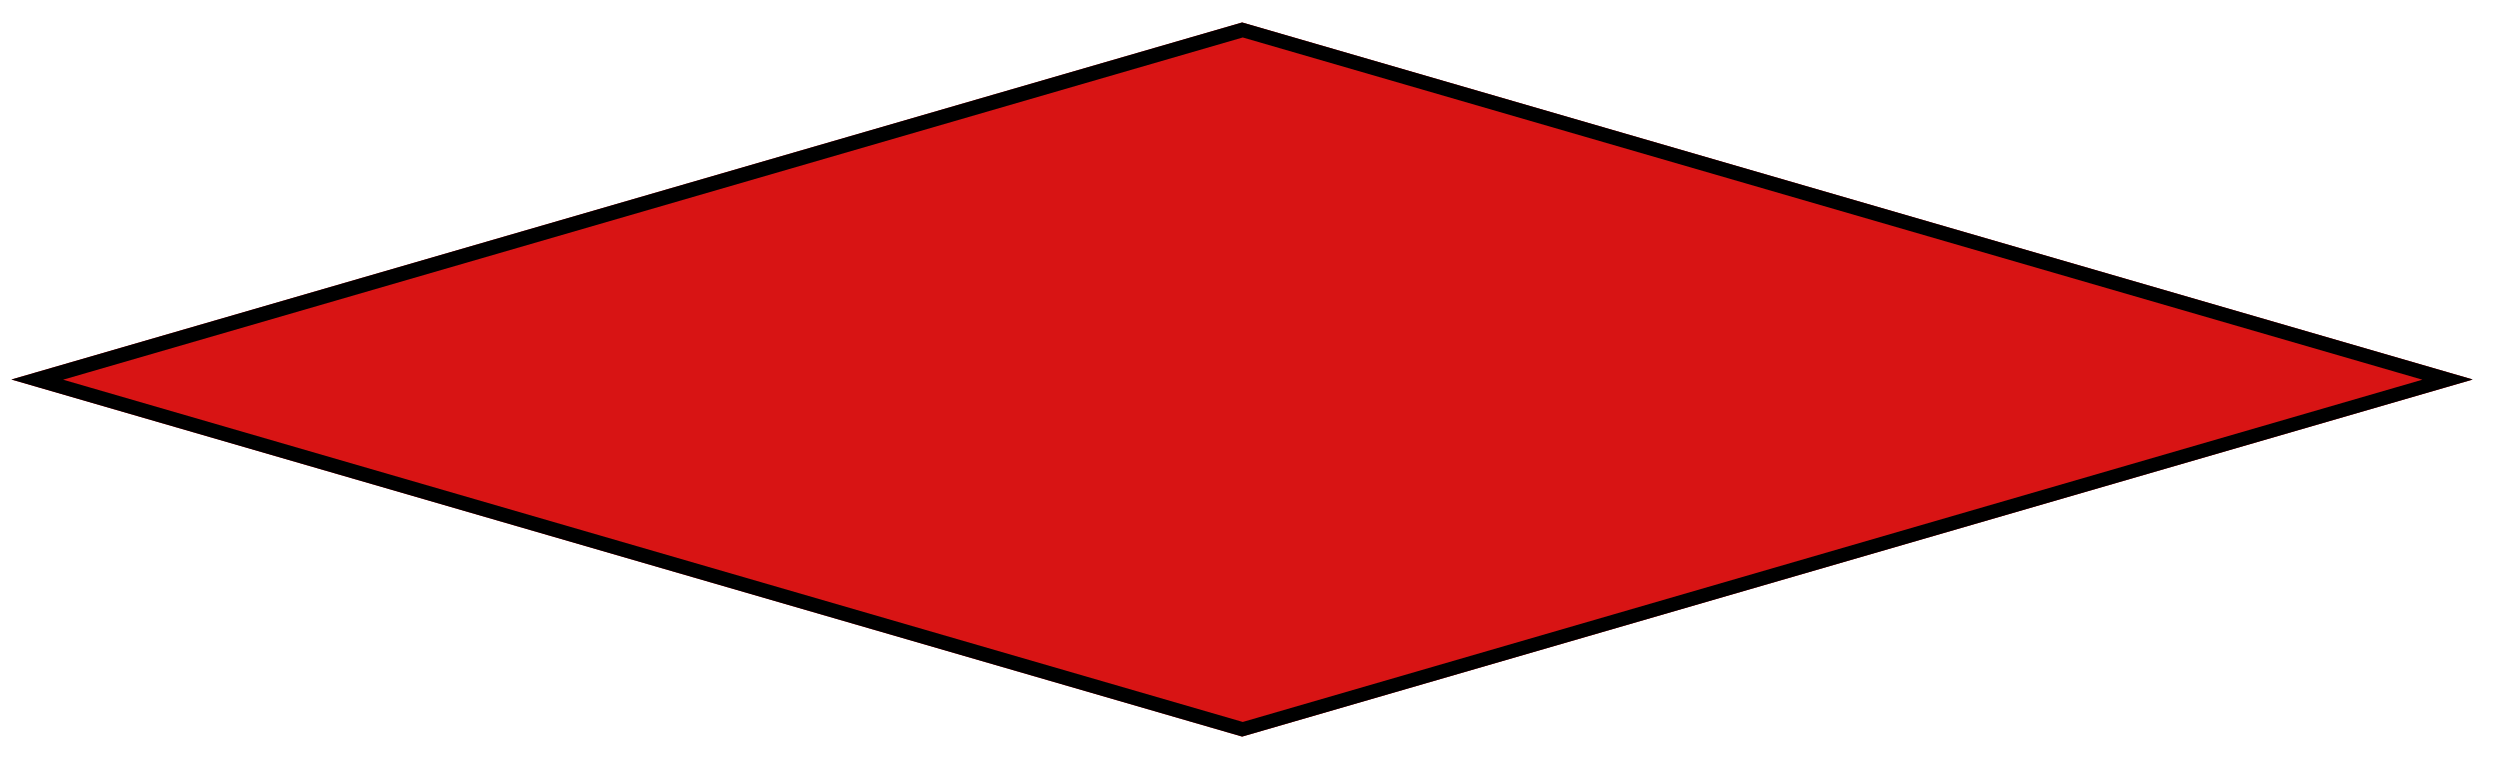<svg version="1.0" preserveAspectRatio="xMidYMid meet" viewBox="286.313 302.279 389.831 118.8" zoomAndPan="magnify" xmlns:xlink="http://www.w3.org/1999/xlink" xmlns="http://www.w3.org/2000/svg" style="max-height: 500px" width="389.831" height="118.8"><defs><g/><clipPath id="74aaf30665"><path clip-rule="nonzero" d="M 0.887 0 L 959.113 0 L 959.113 539 L 0.887 539 Z M 0.887 0"/></clipPath><clipPath id="cdddf4acea"><path clip-rule="nonzero" d="M 288.09 305.781 L 672 305.781 L 672 417.137 L 288.09 417.137 Z M 288.09 305.781"/></clipPath><clipPath id="3c6810be88"><path clip-rule="nonzero" d="M 480 305.781 L 671.91 361.457 L 480 417.137 L 288.09 361.457 Z M 480 305.781"/></clipPath><clipPath id="4eb5c75581"><path clip-rule="nonzero" d="M 288.09 305.781 L 672 305.781 L 672 417.324 L 288.09 417.324 Z M 288.09 305.781"/></clipPath><clipPath id="8dd06d18fd"><path clip-rule="nonzero" d="M 480 305.781 L 671.906 361.457 L 480 417.137 L 288.09 361.457 Z M 480 305.781"/></clipPath></defs><g clip-path="url(#74aaf30665)"><path fill-rule="nonzero" fill-opacity="1" d="M 0.887 0 L 959.113 0 L 959.113 539 L 0.887 539 Z M 0.887 0" fill="transparent"/><path fill-rule="nonzero" fill-opacity="1" d="M 0.887 0 L 959.113 0 L 959.113 539 L 0.887 539 Z M 0.887 0" fill="transparent"/></g><g clip-path="url(#cdddf4acea)"><g clip-path="url(#3c6810be88)"><path fill-rule="nonzero" fill-opacity="1" d="M 288.09 305.781 L 671.75 305.781 L 671.75 417.137 L 288.09 417.137 Z M 288.09 305.781" fill="#d81414"/></g></g><g clip-path="url(#4eb5c75581)"><g clip-path="url(#8dd06d18fd)"><path stroke-miterlimit="4" stroke-opacity="1" stroke-width="6" stroke="#000000" d="M 256.352 0.002 L 512.7 74.374 L 256.352 148.751 L -0.003 74.374 Z M 256.352 0.002" stroke-linejoin="miter" fill="none" transform="matrix(0.749, 0, 0, 0.749, 288.092, 305.78)" stroke-linecap="butt"/></g></g><g fill-opacity="1" fill="#000000"><g transform="translate(316.261, 230.034)"><g><path d="M 4.609 -6.031 L 4.609 -5.031 L 1.984 -5.031 L 1.984 -3.438 L 4.359 -3.438 L 4.359 -2.453 L 1.984 -2.453 L 1.984 0 L 0.781 0 L 0.781 -6.031 Z M 4.609 -6.031"/></g></g></g><g fill-opacity="1" fill="#000000"><g transform="translate(321.137, 230.034)"><g><path d="M 3.297 0.094 C 2.734 0.094 2.238 -0.02 1.812 -0.25 C 1.395 -0.477 1.066 -0.82 0.828 -1.281 C 0.586 -1.75 0.469 -2.328 0.469 -3.016 C 0.469 -3.703 0.586 -4.273 0.828 -4.734 C 1.066 -5.203 1.395 -5.551 1.812 -5.781 C 2.238 -6.008 2.734 -6.125 3.297 -6.125 C 3.848 -6.125 4.332 -6.008 4.75 -5.781 C 5.164 -5.562 5.492 -5.219 5.734 -4.75 C 5.973 -4.281 6.094 -3.703 6.094 -3.016 C 6.094 -2.328 5.973 -1.75 5.734 -1.281 C 5.492 -0.82 5.164 -0.477 4.75 -0.25 C 4.332 -0.02 3.848 0.094 3.297 0.094 Z M 3.297 -0.953 C 3.805 -0.953 4.191 -1.113 4.453 -1.438 C 4.723 -1.77 4.859 -2.297 4.859 -3.016 C 4.859 -3.734 4.723 -4.258 4.453 -4.594 C 4.191 -4.926 3.805 -5.094 3.297 -5.094 C 2.773 -5.094 2.379 -4.926 2.109 -4.594 C 1.836 -4.258 1.703 -3.734 1.703 -3.016 C 1.703 -2.297 1.836 -1.77 2.109 -1.438 C 2.379 -1.113 2.773 -0.953 3.297 -0.953 Z M 3.297 -0.953"/></g></g></g><g fill-opacity="1" fill="#000000"><g transform="translate(327.707, 230.034)"><g><path d="M 0.781 0 L 0.781 -6.031 L 3.203 -6.031 C 3.828 -6.031 4.297 -5.883 4.609 -5.594 C 4.93 -5.312 5.094 -4.914 5.094 -4.406 C 5.094 -4.039 5 -3.738 4.812 -3.5 C 4.633 -3.27 4.359 -3.094 3.984 -2.969 L 3.984 -2.891 C 4.172 -2.805 4.32 -2.68 4.438 -2.516 C 4.562 -2.359 4.676 -2.117 4.781 -1.797 L 5.375 0 L 4.156 0 L 3.562 -1.797 C 3.5 -1.984 3.43 -2.125 3.359 -2.219 C 3.285 -2.32 3.188 -2.395 3.062 -2.438 C 2.945 -2.488 2.797 -2.516 2.609 -2.516 L 1.984 -2.516 L 1.984 0 Z M 3.062 -3.453 C 3.633 -3.453 3.922 -3.723 3.922 -4.266 C 3.922 -4.816 3.633 -5.094 3.062 -5.094 L 1.984 -5.094 L 1.984 -3.453 Z M 3.062 -3.453"/></g></g></g><g fill-opacity="1" fill="#000000"><g transform="translate(333.346, 230.034)"><g/></g></g><g fill-opacity="1" fill="#000000"><g transform="translate(335.338, 230.034)"><g><path d="M 0.781 0 L 0.781 -6.031 L 3.203 -6.031 C 3.828 -6.031 4.297 -5.883 4.609 -5.594 C 4.93 -5.312 5.094 -4.914 5.094 -4.406 C 5.094 -4.039 5 -3.738 4.812 -3.5 C 4.633 -3.27 4.359 -3.094 3.984 -2.969 L 3.984 -2.891 C 4.172 -2.805 4.32 -2.68 4.438 -2.516 C 4.562 -2.359 4.676 -2.117 4.781 -1.797 L 5.375 0 L 4.156 0 L 3.562 -1.797 C 3.5 -1.984 3.43 -2.125 3.359 -2.219 C 3.285 -2.32 3.188 -2.395 3.062 -2.438 C 2.945 -2.488 2.797 -2.516 2.609 -2.516 L 1.984 -2.516 L 1.984 0 Z M 3.062 -3.453 C 3.633 -3.453 3.922 -3.723 3.922 -4.266 C 3.922 -4.816 3.633 -5.094 3.062 -5.094 L 1.984 -5.094 L 1.984 -3.453 Z M 3.062 -3.453"/></g></g></g><g fill-opacity="1" fill="#000000"><g transform="translate(340.977, 230.034)"><g><path d="M 1.984 -2.656 L 1.984 -1 L 4.859 -1 L 4.859 0 L 0.781 0 L 0.781 -6.031 L 4.797 -6.031 L 4.797 -5.031 L 1.984 -5.031 L 1.984 -3.625 L 4.438 -3.625 L 4.438 -2.656 Z M 1.984 -2.656"/></g></g></g><g fill-opacity="1" fill="#000000"><g transform="translate(346.162, 230.034)"><g><path d="M 2.938 0.094 C 2.426 0.094 1.988 -0.02 1.625 -0.25 C 1.258 -0.488 0.973 -0.836 0.766 -1.297 C 0.566 -1.766 0.469 -2.336 0.469 -3.016 C 0.469 -3.703 0.586 -4.273 0.828 -4.734 C 1.066 -5.203 1.398 -5.551 1.828 -5.781 C 2.254 -6.008 2.75 -6.125 3.312 -6.125 C 3.883 -6.125 4.375 -6.016 4.781 -5.797 C 5.195 -5.586 5.484 -5.27 5.641 -4.844 L 4.781 -4.312 L 4.672 -4.312 C 4.547 -4.582 4.367 -4.781 4.141 -4.906 C 3.922 -5.031 3.645 -5.094 3.312 -5.094 C 2.789 -5.094 2.391 -4.926 2.109 -4.594 C 1.836 -4.27 1.703 -3.742 1.703 -3.016 C 1.703 -2.285 1.828 -1.754 2.078 -1.422 C 2.336 -1.098 2.723 -0.938 3.234 -0.938 C 3.672 -0.938 3.988 -1.031 4.188 -1.219 C 4.395 -1.414 4.5 -1.707 4.5 -2.094 L 4.5 -2.359 L 3.078 -2.359 L 3.078 -3.328 L 5.688 -3.328 L 5.688 0 L 4.547 0 L 4.547 -0.812 L 4.469 -0.828 C 4.344 -0.535 4.148 -0.305 3.891 -0.141 C 3.641 0.016 3.32 0.094 2.938 0.094 Z M 2.938 0.094"/></g></g></g><g fill-opacity="1" fill="#000000"><g transform="translate(352.453, 230.034)"><g><path d="M 1.984 0 L 0.781 0 L 0.781 -6.031 L 1.984 -6.031 Z M 1.984 0"/></g></g></g><g fill-opacity="1" fill="#000000"><g transform="translate(355.216, 230.034)"><g><path d="M 2.672 0.094 C 2.254 0.094 1.879 0.039 1.547 -0.062 C 1.223 -0.164 0.953 -0.301 0.734 -0.469 C 0.523 -0.633 0.363 -0.82 0.25 -1.031 L 0.906 -1.828 L 1 -1.828 C 1.188 -1.555 1.414 -1.336 1.688 -1.172 C 1.969 -1.016 2.297 -0.938 2.672 -0.938 C 2.992 -0.938 3.234 -1.004 3.391 -1.141 C 3.555 -1.273 3.641 -1.461 3.641 -1.703 C 3.641 -1.848 3.613 -1.969 3.562 -2.062 C 3.508 -2.156 3.422 -2.238 3.297 -2.312 C 3.18 -2.383 3.02 -2.441 2.812 -2.484 L 2.031 -2.672 C 1.488 -2.797 1.082 -3 0.812 -3.281 C 0.551 -3.57 0.422 -3.945 0.422 -4.406 C 0.422 -4.75 0.504 -5.047 0.672 -5.297 C 0.848 -5.555 1.098 -5.758 1.422 -5.906 C 1.754 -6.051 2.145 -6.125 2.594 -6.125 C 3.062 -6.125 3.457 -6.062 3.781 -5.938 C 4.113 -5.812 4.395 -5.625 4.625 -5.375 L 4.047 -4.562 L 3.938 -4.562 C 3.77 -4.738 3.57 -4.875 3.344 -4.969 C 3.125 -5.062 2.875 -5.109 2.594 -5.109 C 2.27 -5.109 2.02 -5.047 1.844 -4.922 C 1.676 -4.805 1.594 -4.648 1.594 -4.453 C 1.594 -4.266 1.648 -4.113 1.766 -4 C 1.891 -3.883 2.098 -3.797 2.391 -3.734 L 3.188 -3.562 C 3.77 -3.438 4.191 -3.227 4.453 -2.938 C 4.723 -2.645 4.859 -2.258 4.859 -1.781 C 4.859 -1.406 4.773 -1.078 4.609 -0.797 C 4.453 -0.516 4.207 -0.297 3.875 -0.141 C 3.551 0.016 3.148 0.094 2.672 0.094 Z M 2.672 0.094"/></g></g></g><g fill-opacity="1" fill="#000000"><g transform="translate(360.397, 230.034)"><g><path d="M 4.844 -6.031 L 4.844 -5.031 L 3.094 -5.031 L 3.094 0 L 1.906 0 L 1.906 -5.031 L 0.172 -5.031 L 0.172 -6.031 Z M 4.844 -6.031"/></g></g></g><g fill-opacity="1" fill="#000000"><g transform="translate(365.396, 230.034)"><g><path d="M 0.781 0 L 0.781 -6.031 L 3.203 -6.031 C 3.828 -6.031 4.297 -5.883 4.609 -5.594 C 4.93 -5.312 5.094 -4.914 5.094 -4.406 C 5.094 -4.039 5 -3.738 4.812 -3.5 C 4.633 -3.27 4.359 -3.094 3.984 -2.969 L 3.984 -2.891 C 4.172 -2.805 4.32 -2.68 4.438 -2.516 C 4.562 -2.359 4.676 -2.117 4.781 -1.797 L 5.375 0 L 4.156 0 L 3.562 -1.797 C 3.5 -1.984 3.43 -2.125 3.359 -2.219 C 3.285 -2.32 3.188 -2.395 3.062 -2.438 C 2.945 -2.488 2.797 -2.516 2.609 -2.516 L 1.984 -2.516 L 1.984 0 Z M 3.062 -3.453 C 3.633 -3.453 3.922 -3.723 3.922 -4.266 C 3.922 -4.816 3.633 -5.094 3.062 -5.094 L 1.984 -5.094 L 1.984 -3.453 Z M 3.062 -3.453"/></g></g></g><g fill-opacity="1" fill="#000000"><g transform="translate(371.035, 230.034)"><g><path d="M 5.797 0 L 4.531 0 L 4.078 -1.391 L 1.766 -1.391 L 1.312 0 L 0.094 0 L 2.172 -6.031 L 3.703 -6.031 Z M 2.875 -4.781 L 2.094 -2.391 L 3.75 -2.391 L 2.969 -4.781 Z M 2.875 -4.781"/></g></g></g><g fill-opacity="1" fill="#000000"><g transform="translate(376.913, 230.034)"><g><path d="M 4.844 -6.031 L 4.844 -5.031 L 3.094 -5.031 L 3.094 0 L 1.906 0 L 1.906 -5.031 L 0.172 -5.031 L 0.172 -6.031 Z M 4.844 -6.031"/></g></g></g><g fill-opacity="1" fill="#000000"><g transform="translate(381.912, 230.034)"><g><path d="M 1.984 0 L 0.781 0 L 0.781 -6.031 L 1.984 -6.031 Z M 1.984 0"/></g></g></g><g fill-opacity="1" fill="#000000"><g transform="translate(384.676, 230.034)"><g><path d="M 3.297 0.094 C 2.734 0.094 2.238 -0.02 1.812 -0.25 C 1.395 -0.477 1.066 -0.82 0.828 -1.281 C 0.586 -1.75 0.469 -2.328 0.469 -3.016 C 0.469 -3.703 0.586 -4.273 0.828 -4.734 C 1.066 -5.203 1.395 -5.551 1.812 -5.781 C 2.238 -6.008 2.734 -6.125 3.297 -6.125 C 3.848 -6.125 4.332 -6.008 4.75 -5.781 C 5.164 -5.562 5.492 -5.219 5.734 -4.75 C 5.973 -4.281 6.094 -3.703 6.094 -3.016 C 6.094 -2.328 5.973 -1.75 5.734 -1.281 C 5.492 -0.82 5.164 -0.477 4.75 -0.25 C 4.332 -0.02 3.848 0.094 3.297 0.094 Z M 3.297 -0.953 C 3.805 -0.953 4.191 -1.113 4.453 -1.438 C 4.723 -1.77 4.859 -2.297 4.859 -3.016 C 4.859 -3.734 4.723 -4.258 4.453 -4.594 C 4.191 -4.926 3.805 -5.094 3.297 -5.094 C 2.773 -5.094 2.379 -4.926 2.109 -4.594 C 1.836 -4.258 1.703 -3.734 1.703 -3.016 C 1.703 -2.297 1.836 -1.77 2.109 -1.438 C 2.379 -1.113 2.773 -0.953 3.297 -0.953 Z M 3.297 -0.953"/></g></g></g><g fill-opacity="1" fill="#000000"><g transform="translate(391.247, 230.034)"><g><path d="M 1.938 0 L 0.781 0 L 0.781 -6.031 L 2.156 -6.031 L 4.578 -2.141 L 4.688 -2.156 L 4.688 -6.031 L 5.828 -6.031 L 5.828 0 L 4.609 0 L 2.047 -4.156 L 1.938 -4.141 Z M 1.938 0"/></g></g></g><g fill-opacity="1" fill="#000000"><g transform="translate(397.859, 230.034)"><g/></g></g><g fill-opacity="1" fill="#000000"><g transform="translate(399.851, 230.034)"><g><path d="M 0.781 0 L 0.781 -6.031 L 3.203 -6.031 C 3.828 -6.031 4.297 -5.883 4.609 -5.594 C 4.93 -5.312 5.094 -4.914 5.094 -4.406 C 5.094 -4.039 5 -3.738 4.812 -3.5 C 4.633 -3.27 4.359 -3.094 3.984 -2.969 L 3.984 -2.891 C 4.172 -2.805 4.32 -2.68 4.438 -2.516 C 4.562 -2.359 4.676 -2.117 4.781 -1.797 L 5.375 0 L 4.156 0 L 3.562 -1.797 C 3.5 -1.984 3.43 -2.125 3.359 -2.219 C 3.285 -2.32 3.188 -2.395 3.062 -2.438 C 2.945 -2.488 2.797 -2.516 2.609 -2.516 L 1.984 -2.516 L 1.984 0 Z M 3.062 -3.453 C 3.633 -3.453 3.922 -3.723 3.922 -4.266 C 3.922 -4.816 3.633 -5.094 3.062 -5.094 L 1.984 -5.094 L 1.984 -3.453 Z M 3.062 -3.453"/></g></g></g><g fill-opacity="1" fill="#000000"><g transform="translate(405.49, 230.034)"><g><path d="M 1.984 -2.656 L 1.984 -1 L 4.859 -1 L 4.859 0 L 0.781 0 L 0.781 -6.031 L 4.797 -6.031 L 4.797 -5.031 L 1.984 -5.031 L 1.984 -3.625 L 4.438 -3.625 L 4.438 -2.656 Z M 1.984 -2.656"/></g></g></g><g fill-opacity="1" fill="#000000"><g transform="translate(410.675, 230.034)"><g><path d="M 1.984 -6.031 L 1.984 -1 L 4.688 -1 L 4.688 0 L 0.781 0 L 0.781 -6.031 Z M 1.984 -6.031"/></g></g></g><g fill-opacity="1" fill="#000000"><g transform="translate(415.559, 230.034)"><g><path d="M 5.797 0 L 4.531 0 L 4.078 -1.391 L 1.766 -1.391 L 1.312 0 L 0.094 0 L 2.172 -6.031 L 3.703 -6.031 Z M 2.875 -4.781 L 2.094 -2.391 L 3.75 -2.391 L 2.969 -4.781 Z M 2.875 -4.781"/></g></g></g><g fill-opacity="1" fill="#000000"><g transform="translate(421.437, 230.034)"><g><path d="M 4.844 -6.031 L 4.844 -5.031 L 3.094 -5.031 L 3.094 0 L 1.906 0 L 1.906 -5.031 L 0.172 -5.031 L 0.172 -6.031 Z M 4.844 -6.031"/></g></g></g><g fill-opacity="1" fill="#000000"><g transform="translate(426.436, 230.034)"><g><path d="M 1.984 -2.656 L 1.984 -1 L 4.859 -1 L 4.859 0 L 0.781 0 L 0.781 -6.031 L 4.797 -6.031 L 4.797 -5.031 L 1.984 -5.031 L 1.984 -3.625 L 4.438 -3.625 L 4.438 -2.656 Z M 1.984 -2.656"/></g></g></g><g fill-opacity="1" fill="#000000"><g transform="translate(431.621, 230.034)"><g><path d="M 2.953 -6.031 C 3.93 -6.031 4.676 -5.773 5.188 -5.266 C 5.707 -4.766 5.969 -4.016 5.969 -3.016 C 5.969 -2.016 5.707 -1.258 5.188 -0.75 C 4.676 -0.25 3.93 0 2.953 0 L 0.781 0 L 0.781 -6.031 Z M 2.891 -1 C 3.504 -1 3.969 -1.156 4.281 -1.469 C 4.594 -1.789 4.75 -2.305 4.75 -3.016 C 4.75 -3.723 4.594 -4.234 4.281 -4.547 C 3.969 -4.867 3.504 -5.031 2.891 -5.031 L 1.984 -5.031 L 1.984 -1 Z M 2.891 -1"/></g></g></g><g fill-opacity="1" fill="#000000"><g transform="translate(438.068, 230.034)"><g/></g></g><g fill-opacity="1" fill="#000000"><g transform="translate(440.06, 230.034)"><g><path d="M 4.797 1.5 C 4.266 1.5 3.82 1.367 3.469 1.109 C 3.125 0.859 2.891 0.504 2.766 0.047 C 2.305 -0.016 1.906 -0.164 1.562 -0.406 C 1.219 -0.656 0.945 -1 0.75 -1.438 C 0.562 -1.875 0.469 -2.398 0.469 -3.016 C 0.469 -3.703 0.586 -4.273 0.828 -4.734 C 1.066 -5.203 1.395 -5.551 1.812 -5.781 C 2.238 -6.008 2.734 -6.125 3.297 -6.125 C 3.848 -6.125 4.332 -6.008 4.75 -5.781 C 5.164 -5.562 5.492 -5.219 5.734 -4.75 C 5.973 -4.281 6.094 -3.703 6.094 -3.016 C 6.094 -2.109 5.898 -1.414 5.516 -0.938 C 5.129 -0.457 4.586 -0.156 3.891 -0.031 L 3.875 0.047 C 3.957 0.191 4.082 0.301 4.25 0.375 C 4.414 0.457 4.613 0.5 4.844 0.5 C 5.02 0.5 5.18 0.473 5.328 0.422 L 5.422 0.453 L 5.578 1.375 C 5.492 1.406 5.375 1.43 5.219 1.453 C 5.07 1.484 4.93 1.5 4.797 1.5 Z M 3.297 -0.953 C 3.805 -0.953 4.191 -1.113 4.453 -1.438 C 4.723 -1.77 4.859 -2.297 4.859 -3.016 C 4.859 -3.734 4.723 -4.258 4.453 -4.594 C 4.191 -4.926 3.805 -5.094 3.297 -5.094 C 2.773 -5.094 2.379 -4.926 2.109 -4.594 C 1.836 -4.258 1.703 -3.734 1.703 -3.016 C 1.703 -2.297 1.836 -1.77 2.109 -1.438 C 2.379 -1.113 2.773 -0.953 3.297 -0.953 Z M 3.297 -0.953"/></g></g></g><g fill-opacity="1" fill="#000000"><g transform="translate(446.631, 230.034)"><g><path d="M 3.203 0.094 C 2.367 0.094 1.75 -0.102 1.344 -0.5 C 0.945 -0.895 0.75 -1.484 0.75 -2.266 L 0.75 -6.031 L 1.922 -6.031 L 1.922 -2.266 C 1.922 -1.828 2.023 -1.5 2.234 -1.281 C 2.441 -1.062 2.766 -0.953 3.203 -0.953 C 4.055 -0.953 4.484 -1.391 4.484 -2.266 L 4.484 -6.031 L 5.656 -6.031 L 5.656 -2.266 C 5.656 -1.484 5.453 -0.895 5.047 -0.5 C 4.648 -0.102 4.035 0.094 3.203 0.094 Z M 3.203 0.094"/></g></g></g><g fill-opacity="1" fill="#000000"><g transform="translate(453.025, 230.034)"><g><path d="M 1.984 -2.656 L 1.984 -1 L 4.859 -1 L 4.859 0 L 0.781 0 L 0.781 -6.031 L 4.797 -6.031 L 4.797 -5.031 L 1.984 -5.031 L 1.984 -3.625 L 4.438 -3.625 L 4.438 -2.656 Z M 1.984 -2.656"/></g></g></g><g fill-opacity="1" fill="#000000"><g transform="translate(458.21, 230.034)"><g><path d="M 0.781 0 L 0.781 -6.031 L 3.203 -6.031 C 3.828 -6.031 4.297 -5.883 4.609 -5.594 C 4.93 -5.312 5.094 -4.914 5.094 -4.406 C 5.094 -4.039 5 -3.738 4.812 -3.5 C 4.633 -3.27 4.359 -3.094 3.984 -2.969 L 3.984 -2.891 C 4.172 -2.805 4.32 -2.68 4.438 -2.516 C 4.562 -2.359 4.676 -2.117 4.781 -1.797 L 5.375 0 L 4.156 0 L 3.562 -1.797 C 3.5 -1.984 3.43 -2.125 3.359 -2.219 C 3.285 -2.32 3.188 -2.395 3.062 -2.438 C 2.945 -2.488 2.797 -2.516 2.609 -2.516 L 1.984 -2.516 L 1.984 0 Z M 3.062 -3.453 C 3.633 -3.453 3.922 -3.723 3.922 -4.266 C 3.922 -4.816 3.633 -5.094 3.062 -5.094 L 1.984 -5.094 L 1.984 -3.453 Z M 3.062 -3.453"/></g></g></g><g fill-opacity="1" fill="#000000"><g transform="translate(463.849, 230.034)"><g><path d="M 3.312 0 L 2.109 0 L 2.109 -2.375 L 0.031 -6.031 L 1.312 -6.031 L 2.688 -3.656 L 2.797 -3.656 L 4.141 -6.031 L 5.391 -6.031 L 3.312 -2.375 Z M 3.312 0"/></g></g></g><g fill-opacity="1" fill="#000000"><g transform="translate(469.264, 230.034)"><g/></g></g><g fill-opacity="1" fill="#000000"><g transform="translate(471.257, 230.034)"><g><path d="M 3.297 0.094 C 2.742 0.094 2.254 -0.02 1.828 -0.25 C 1.398 -0.488 1.066 -0.836 0.828 -1.297 C 0.586 -1.766 0.469 -2.336 0.469 -3.016 C 0.469 -3.691 0.586 -4.258 0.828 -4.719 C 1.066 -5.188 1.398 -5.535 1.828 -5.766 C 2.254 -6.004 2.742 -6.125 3.297 -6.125 C 3.879 -6.125 4.375 -6.008 4.781 -5.781 C 5.188 -5.551 5.473 -5.207 5.641 -4.75 L 4.781 -4.203 L 4.672 -4.219 C 4.547 -4.531 4.367 -4.754 4.141 -4.891 C 3.922 -5.023 3.641 -5.094 3.297 -5.094 C 2.797 -5.094 2.406 -4.926 2.125 -4.594 C 1.844 -4.258 1.703 -3.734 1.703 -3.016 C 1.703 -2.297 1.844 -1.77 2.125 -1.438 C 2.406 -1.102 2.797 -0.938 3.297 -0.938 C 4.078 -0.938 4.555 -1.32 4.734 -2.094 L 4.844 -2.094 L 5.719 -1.625 C 5.551 -1.051 5.27 -0.617 4.875 -0.328 C 4.477 -0.047 3.953 0.094 3.297 0.094 Z M 3.297 0.094"/></g></g></g><g fill-opacity="1" fill="#000000"><g transform="translate(477.172, 230.034)"><g><path d="M 3.297 0.094 C 2.734 0.094 2.238 -0.02 1.812 -0.25 C 1.395 -0.477 1.066 -0.82 0.828 -1.281 C 0.586 -1.75 0.469 -2.328 0.469 -3.016 C 0.469 -3.703 0.586 -4.273 0.828 -4.734 C 1.066 -5.203 1.395 -5.551 1.812 -5.781 C 2.238 -6.008 2.734 -6.125 3.297 -6.125 C 3.848 -6.125 4.332 -6.008 4.75 -5.781 C 5.164 -5.562 5.492 -5.219 5.734 -4.75 C 5.973 -4.281 6.094 -3.703 6.094 -3.016 C 6.094 -2.328 5.973 -1.75 5.734 -1.281 C 5.492 -0.82 5.164 -0.477 4.75 -0.25 C 4.332 -0.02 3.848 0.094 3.297 0.094 Z M 3.297 -0.953 C 3.805 -0.953 4.191 -1.113 4.453 -1.438 C 4.723 -1.77 4.859 -2.297 4.859 -3.016 C 4.859 -3.734 4.723 -4.258 4.453 -4.594 C 4.191 -4.926 3.805 -5.094 3.297 -5.094 C 2.773 -5.094 2.379 -4.926 2.109 -4.594 C 1.836 -4.258 1.703 -3.734 1.703 -3.016 C 1.703 -2.297 1.836 -1.77 2.109 -1.438 C 2.379 -1.113 2.773 -0.953 3.297 -0.953 Z M 3.297 -0.953"/></g></g></g><g fill-opacity="1" fill="#000000"><g transform="translate(483.743, 230.034)"><g><path d="M 1.938 0 L 0.781 0 L 0.781 -6.031 L 2.156 -6.031 L 4.578 -2.141 L 4.688 -2.156 L 4.688 -6.031 L 5.828 -6.031 L 5.828 0 L 4.609 0 L 2.047 -4.156 L 1.938 -4.141 Z M 1.938 0"/></g></g></g><g fill-opacity="1" fill="#000000"><g transform="translate(490.355, 230.034)"><g><path d="M 4.844 -6.031 L 4.844 -5.031 L 3.094 -5.031 L 3.094 0 L 1.906 0 L 1.906 -5.031 L 0.172 -5.031 L 0.172 -6.031 Z M 4.844 -6.031"/></g></g></g><g fill-opacity="1" fill="#000000"><g transform="translate(495.354, 230.034)"><g><path d="M 5.797 0 L 4.531 0 L 4.078 -1.391 L 1.766 -1.391 L 1.312 0 L 0.094 0 L 2.172 -6.031 L 3.703 -6.031 Z M 2.875 -4.781 L 2.094 -2.391 L 3.75 -2.391 L 2.969 -4.781 Z M 2.875 -4.781"/></g></g></g><g fill-opacity="1" fill="#000000"><g transform="translate(501.232, 230.034)"><g><path d="M 3.297 0.094 C 2.742 0.094 2.254 -0.02 1.828 -0.25 C 1.398 -0.488 1.066 -0.836 0.828 -1.297 C 0.586 -1.766 0.469 -2.336 0.469 -3.016 C 0.469 -3.691 0.586 -4.258 0.828 -4.719 C 1.066 -5.188 1.398 -5.535 1.828 -5.766 C 2.254 -6.004 2.742 -6.125 3.297 -6.125 C 3.879 -6.125 4.375 -6.008 4.781 -5.781 C 5.188 -5.551 5.473 -5.207 5.641 -4.75 L 4.781 -4.203 L 4.672 -4.219 C 4.547 -4.531 4.367 -4.754 4.141 -4.891 C 3.922 -5.023 3.641 -5.094 3.297 -5.094 C 2.797 -5.094 2.406 -4.926 2.125 -4.594 C 1.844 -4.258 1.703 -3.734 1.703 -3.016 C 1.703 -2.297 1.844 -1.77 2.125 -1.438 C 2.406 -1.102 2.797 -0.938 3.297 -0.938 C 4.078 -0.938 4.555 -1.32 4.734 -2.094 L 4.844 -2.094 L 5.719 -1.625 C 5.551 -1.051 5.27 -0.617 4.875 -0.328 C 4.477 -0.047 3.953 0.094 3.297 0.094 Z M 3.297 0.094"/></g></g></g><g fill-opacity="1" fill="#000000"><g transform="translate(507.147, 230.034)"><g><path d="M 4.844 -6.031 L 4.844 -5.031 L 3.094 -5.031 L 3.094 0 L 1.906 0 L 1.906 -5.031 L 0.172 -5.031 L 0.172 -6.031 Z M 4.844 -6.031"/></g></g></g><g fill-opacity="1" fill="#000000"><g transform="translate(512.146, 230.034)"><g><path d="M 1.156 0.031 C 1.008 0.031 0.879 0.004 0.766 -0.047 C 0.66 -0.109 0.578 -0.191 0.516 -0.297 C 0.461 -0.398 0.438 -0.52 0.438 -0.656 C 0.438 -0.781 0.461 -0.895 0.516 -1 C 0.578 -1.102 0.66 -1.188 0.766 -1.25 C 0.879 -1.312 1.008 -1.344 1.156 -1.344 C 1.312 -1.344 1.441 -1.312 1.547 -1.25 C 1.66 -1.195 1.75 -1.117 1.812 -1.016 C 1.875 -0.91 1.906 -0.789 1.906 -0.656 C 1.906 -0.457 1.836 -0.289 1.703 -0.156 C 1.566 -0.031 1.383 0.031 1.156 0.031 Z M 1.156 -3.219 C 1.008 -3.219 0.879 -3.242 0.766 -3.297 C 0.66 -3.359 0.578 -3.441 0.516 -3.547 C 0.461 -3.648 0.438 -3.77 0.438 -3.906 C 0.438 -4.031 0.461 -4.145 0.516 -4.25 C 0.578 -4.352 0.66 -4.438 0.766 -4.5 C 0.879 -4.562 1.008 -4.594 1.156 -4.594 C 1.312 -4.594 1.441 -4.562 1.547 -4.5 C 1.66 -4.445 1.75 -4.367 1.812 -4.266 C 1.875 -4.16 1.906 -4.039 1.906 -3.906 C 1.906 -3.707 1.836 -3.539 1.703 -3.406 C 1.566 -3.281 1.383 -3.219 1.156 -3.219 Z M 1.156 -3.219"/></g></g></g><g fill-opacity="1" fill="#000000"><g transform="translate(514.477, 230.034)"><g><path d="M 1.984 -6.031 L 1.984 -1 L 4.688 -1 L 4.688 0 L 0.781 0 L 0.781 -6.031 Z M 1.984 -6.031"/></g></g></g><g fill-opacity="1" fill="#000000"><g transform="translate(519.361, 230.034)"><g><path d="M 1.984 -2.656 L 1.984 -1 L 4.859 -1 L 4.859 0 L 0.781 0 L 0.781 -6.031 L 4.797 -6.031 L 4.797 -5.031 L 1.984 -5.031 L 1.984 -3.625 L 4.438 -3.625 L 4.438 -2.656 Z M 1.984 -2.656"/></g></g></g><g fill-opacity="1" fill="#000000"><g transform="translate(524.546, 230.034)"><g><path d="M 1.984 -2.656 L 1.984 -1 L 4.859 -1 L 4.859 0 L 0.781 0 L 0.781 -6.031 L 4.797 -6.031 L 4.797 -5.031 L 1.984 -5.031 L 1.984 -3.625 L 4.438 -3.625 L 4.438 -2.656 Z M 1.984 -2.656"/></g></g></g><g fill-opacity="1" fill="#000000"><g transform="translate(529.731, 230.034)"><g><path d="M 1.938 0 L 0.781 0 L 0.781 -6.031 L 2.156 -6.031 L 4.578 -2.141 L 4.688 -2.156 L 4.688 -6.031 L 5.828 -6.031 L 5.828 0 L 4.609 0 L 2.047 -4.156 L 1.938 -4.141 Z M 1.938 0"/></g></g></g><g fill-opacity="1" fill="#000000"><g transform="translate(536.343, 230.034)"><g><path d="M 5.797 0 L 4.531 0 L 4.078 -1.391 L 1.766 -1.391 L 1.312 0 L 0.094 0 L 2.172 -6.031 L 3.703 -6.031 Z M 2.875 -4.781 L 2.094 -2.391 L 3.75 -2.391 L 2.969 -4.781 Z M 2.875 -4.781"/></g></g></g><g fill-opacity="1" fill="#000000"><g transform="translate(542.221, 230.034)"><g/></g></g><g fill-opacity="1" fill="#000000"><g transform="translate(544.213, 230.034)"><g><path d="M 2.891 -2.422 L 0.359 -2.422 L 0.359 -3.438 L 2.891 -3.438 Z M 2.891 -2.422"/></g></g></g><g fill-opacity="1" fill="#000000"><g transform="translate(547.468, 230.034)"><g/></g></g><g fill-opacity="1" fill="#000000"><g transform="translate(549.46, 230.034)"><g><path d="M 2.594 0.094 C 2.113 0.094 1.707 0.02 1.375 -0.125 C 1.039 -0.281 0.789 -0.492 0.625 -0.766 C 0.457 -1.047 0.375 -1.375 0.375 -1.75 C 0.375 -2.102 0.457 -2.406 0.625 -2.656 C 0.801 -2.914 1.055 -3.117 1.391 -3.266 L 1.391 -3.344 C 1.148 -3.488 0.969 -3.66 0.844 -3.859 C 0.719 -4.066 0.656 -4.305 0.656 -4.578 C 0.656 -4.879 0.727 -5.145 0.875 -5.375 C 1.031 -5.613 1.254 -5.797 1.547 -5.922 C 1.836 -6.055 2.188 -6.125 2.594 -6.125 C 2.988 -6.125 3.332 -6.055 3.625 -5.922 C 3.914 -5.797 4.133 -5.613 4.281 -5.375 C 4.438 -5.145 4.516 -4.879 4.516 -4.578 C 4.516 -4.305 4.453 -4.066 4.328 -3.859 C 4.203 -3.66 4.02 -3.488 3.781 -3.344 L 3.781 -3.266 C 4.133 -3.117 4.391 -2.914 4.547 -2.656 C 4.711 -2.406 4.797 -2.102 4.797 -1.75 C 4.797 -1.375 4.711 -1.047 4.547 -0.766 C 4.379 -0.492 4.129 -0.281 3.797 -0.125 C 3.473 0.02 3.07 0.094 2.594 0.094 Z M 2.594 -3.688 C 2.832 -3.688 3.02 -3.75 3.156 -3.875 C 3.301 -4.008 3.375 -4.195 3.375 -4.438 C 3.375 -4.664 3.301 -4.848 3.156 -4.984 C 3.02 -5.117 2.832 -5.188 2.594 -5.188 C 2.344 -5.188 2.145 -5.117 2 -4.984 C 1.863 -4.859 1.797 -4.676 1.797 -4.438 C 1.797 -4.195 1.863 -4.008 2 -3.875 C 2.145 -3.75 2.344 -3.688 2.594 -3.688 Z M 2.594 -0.922 C 2.914 -0.922 3.16 -1 3.328 -1.156 C 3.504 -1.32 3.594 -1.551 3.594 -1.844 C 3.594 -2.125 3.504 -2.344 3.328 -2.5 C 3.16 -2.664 2.914 -2.75 2.594 -2.75 C 2.258 -2.75 2.004 -2.664 1.828 -2.5 C 1.66 -2.344 1.578 -2.125 1.578 -1.844 C 1.578 -1.551 1.66 -1.32 1.828 -1.156 C 2.004 -1 2.258 -0.922 2.594 -0.922 Z M 2.594 -0.922"/></g></g></g><g fill-opacity="1" fill="#000000"><g transform="translate(554.633, 230.034)"><g><path d="M 2.891 0.094 C 2.43 0.094 2.023 -0.008 1.672 -0.219 C 1.316 -0.438 1.031 -0.77 0.812 -1.219 C 0.602 -1.676 0.5 -2.254 0.5 -2.953 C 0.5 -3.672 0.609 -4.266 0.828 -4.734 C 1.055 -5.211 1.359 -5.562 1.734 -5.781 C 2.117 -6.008 2.555 -6.125 3.047 -6.125 C 3.461 -6.125 3.816 -6.062 4.109 -5.938 C 4.398 -5.82 4.629 -5.648 4.797 -5.422 L 4.219 -4.672 L 4.109 -4.672 C 3.859 -4.973 3.504 -5.125 3.047 -5.125 C 2.191 -5.125 1.754 -4.492 1.734 -3.234 L 1.812 -3.203 C 1.957 -3.461 2.145 -3.66 2.375 -3.797 C 2.602 -3.93 2.895 -4 3.25 -4 C 3.625 -4 3.945 -3.922 4.219 -3.766 C 4.488 -3.609 4.695 -3.379 4.844 -3.078 C 4.988 -2.785 5.062 -2.438 5.062 -2.031 C 5.062 -1.594 4.973 -1.211 4.797 -0.891 C 4.617 -0.578 4.363 -0.332 4.031 -0.156 C 3.707 0.008 3.328 0.094 2.891 0.094 Z M 2.859 -0.938 C 3.172 -0.938 3.414 -1.023 3.594 -1.203 C 3.77 -1.391 3.859 -1.648 3.859 -1.984 C 3.859 -2.305 3.77 -2.555 3.594 -2.734 C 3.414 -2.922 3.172 -3.016 2.859 -3.016 C 2.66 -3.016 2.484 -2.973 2.328 -2.891 C 2.172 -2.805 2.051 -2.688 1.969 -2.531 C 1.883 -2.375 1.844 -2.191 1.844 -1.984 C 1.844 -1.66 1.93 -1.406 2.109 -1.219 C 2.297 -1.031 2.547 -0.938 2.859 -0.938 Z M 2.859 -0.938"/></g></g></g><g fill-opacity="1" fill="#000000"><g transform="translate(560.11, 230.034)"><g><path d="M 2.516 0.094 C 1.953 0.094 1.504 -0.02 1.172 -0.25 C 0.848 -0.488 0.629 -0.812 0.516 -1.219 L 1.422 -1.625 L 1.516 -1.609 C 1.68 -1.148 2.016 -0.922 2.516 -0.922 C 2.91 -0.922 3.207 -1.082 3.406 -1.406 C 3.613 -1.738 3.719 -2.227 3.719 -2.875 L 3.641 -2.906 C 3.504 -2.645 3.32 -2.445 3.094 -2.312 C 2.875 -2.176 2.586 -2.109 2.234 -2.109 C 1.879 -2.109 1.562 -2.188 1.281 -2.344 C 1.008 -2.508 0.797 -2.738 0.641 -3.031 C 0.492 -3.32 0.422 -3.672 0.422 -4.078 C 0.422 -4.492 0.508 -4.852 0.688 -5.156 C 0.863 -5.469 1.113 -5.707 1.438 -5.875 C 1.758 -6.039 2.141 -6.125 2.578 -6.125 C 3.316 -6.125 3.895 -5.883 4.312 -5.406 C 4.738 -4.938 4.953 -4.176 4.953 -3.125 C 4.953 -2.406 4.852 -1.805 4.656 -1.328 C 4.457 -0.848 4.176 -0.488 3.812 -0.25 C 3.457 -0.02 3.023 0.094 2.516 0.094 Z M 2.609 -3.094 C 2.91 -3.094 3.148 -3.18 3.328 -3.359 C 3.516 -3.535 3.609 -3.781 3.609 -4.094 C 3.609 -4.406 3.52 -4.648 3.344 -4.828 C 3.164 -5.016 2.922 -5.109 2.609 -5.109 C 2.297 -5.109 2.051 -5.02 1.875 -4.844 C 1.707 -4.664 1.625 -4.414 1.625 -4.094 C 1.625 -3.77 1.707 -3.52 1.875 -3.344 C 2.051 -3.176 2.297 -3.094 2.609 -3.094 Z M 2.609 -3.094"/></g></g></g><g fill-opacity="1" fill="#000000"><g transform="translate(565.563, 230.034)"><g><path d="M 0.312 0 L 0.312 -0.984 L 1.781 -0.984 L 1.781 -4.75 L 1.688 -4.766 C 1.477 -4.672 1.27 -4.594 1.062 -4.531 C 0.863 -4.477 0.641 -4.43 0.391 -4.391 L 0.391 -5.422 C 1.055 -5.555 1.598 -5.758 2.016 -6.031 L 2.953 -6.031 L 2.953 -0.984 L 4.25 -0.984 L 4.25 0 Z M 0.312 0"/></g></g></g><g fill-opacity="1" fill="#000000"><g transform="translate(570.014, 230.034)"><g><path d="M 2.516 0.094 C 1.953 0.094 1.504 -0.02 1.172 -0.25 C 0.848 -0.488 0.629 -0.812 0.516 -1.219 L 1.422 -1.625 L 1.516 -1.609 C 1.68 -1.148 2.016 -0.922 2.516 -0.922 C 2.91 -0.922 3.207 -1.082 3.406 -1.406 C 3.613 -1.738 3.719 -2.227 3.719 -2.875 L 3.641 -2.906 C 3.504 -2.645 3.32 -2.445 3.094 -2.312 C 2.875 -2.176 2.586 -2.109 2.234 -2.109 C 1.879 -2.109 1.562 -2.188 1.281 -2.344 C 1.008 -2.508 0.797 -2.738 0.641 -3.031 C 0.492 -3.32 0.422 -3.672 0.422 -4.078 C 0.422 -4.492 0.508 -4.852 0.688 -5.156 C 0.863 -5.469 1.113 -5.707 1.438 -5.875 C 1.758 -6.039 2.141 -6.125 2.578 -6.125 C 3.316 -6.125 3.895 -5.883 4.312 -5.406 C 4.738 -4.938 4.953 -4.176 4.953 -3.125 C 4.953 -2.406 4.852 -1.805 4.656 -1.328 C 4.457 -0.848 4.176 -0.488 3.812 -0.25 C 3.457 -0.02 3.023 0.094 2.516 0.094 Z M 2.609 -3.094 C 2.91 -3.094 3.148 -3.18 3.328 -3.359 C 3.516 -3.535 3.609 -3.781 3.609 -4.094 C 3.609 -4.406 3.52 -4.648 3.344 -4.828 C 3.164 -5.016 2.922 -5.109 2.609 -5.109 C 2.297 -5.109 2.051 -5.02 1.875 -4.844 C 1.707 -4.664 1.625 -4.414 1.625 -4.094 C 1.625 -3.77 1.707 -3.52 1.875 -3.344 C 2.051 -3.176 2.297 -3.094 2.609 -3.094 Z M 2.609 -3.094"/></g></g></g><g fill-opacity="1" fill="#000000"><g transform="translate(575.467, 230.034)"><g><path d="M 2.516 0.094 C 1.953 0.094 1.504 -0.02 1.172 -0.25 C 0.848 -0.488 0.629 -0.812 0.516 -1.219 L 1.422 -1.625 L 1.516 -1.609 C 1.68 -1.148 2.016 -0.922 2.516 -0.922 C 2.91 -0.922 3.207 -1.082 3.406 -1.406 C 3.613 -1.738 3.719 -2.227 3.719 -2.875 L 3.641 -2.906 C 3.504 -2.645 3.32 -2.445 3.094 -2.312 C 2.875 -2.176 2.586 -2.109 2.234 -2.109 C 1.879 -2.109 1.562 -2.188 1.281 -2.344 C 1.008 -2.508 0.797 -2.738 0.641 -3.031 C 0.492 -3.32 0.422 -3.672 0.422 -4.078 C 0.422 -4.492 0.508 -4.852 0.688 -5.156 C 0.863 -5.469 1.113 -5.707 1.438 -5.875 C 1.758 -6.039 2.141 -6.125 2.578 -6.125 C 3.316 -6.125 3.895 -5.883 4.312 -5.406 C 4.738 -4.938 4.953 -4.176 4.953 -3.125 C 4.953 -2.406 4.852 -1.805 4.656 -1.328 C 4.457 -0.848 4.176 -0.488 3.812 -0.25 C 3.457 -0.02 3.023 0.094 2.516 0.094 Z M 2.609 -3.094 C 2.91 -3.094 3.148 -3.18 3.328 -3.359 C 3.516 -3.535 3.609 -3.781 3.609 -4.094 C 3.609 -4.406 3.52 -4.648 3.344 -4.828 C 3.164 -5.016 2.922 -5.109 2.609 -5.109 C 2.297 -5.109 2.051 -5.02 1.875 -4.844 C 1.707 -4.664 1.625 -4.414 1.625 -4.094 C 1.625 -3.77 1.707 -3.52 1.875 -3.344 C 2.051 -3.176 2.297 -3.094 2.609 -3.094 Z M 2.609 -3.094"/></g></g></g><g fill-opacity="1" fill="#000000"><g transform="translate(580.92, 230.034)"><g><path d="M 2.516 0.094 C 1.953 0.094 1.504 -0.02 1.172 -0.25 C 0.848 -0.488 0.629 -0.812 0.516 -1.219 L 1.422 -1.625 L 1.516 -1.609 C 1.68 -1.148 2.016 -0.922 2.516 -0.922 C 2.91 -0.922 3.207 -1.082 3.406 -1.406 C 3.613 -1.738 3.719 -2.227 3.719 -2.875 L 3.641 -2.906 C 3.504 -2.645 3.32 -2.445 3.094 -2.312 C 2.875 -2.176 2.586 -2.109 2.234 -2.109 C 1.879 -2.109 1.562 -2.188 1.281 -2.344 C 1.008 -2.508 0.797 -2.738 0.641 -3.031 C 0.492 -3.32 0.422 -3.672 0.422 -4.078 C 0.422 -4.492 0.508 -4.852 0.688 -5.156 C 0.863 -5.469 1.113 -5.707 1.438 -5.875 C 1.758 -6.039 2.141 -6.125 2.578 -6.125 C 3.316 -6.125 3.895 -5.883 4.312 -5.406 C 4.738 -4.938 4.953 -4.176 4.953 -3.125 C 4.953 -2.406 4.852 -1.805 4.656 -1.328 C 4.457 -0.848 4.176 -0.488 3.812 -0.25 C 3.457 -0.02 3.023 0.094 2.516 0.094 Z M 2.609 -3.094 C 2.91 -3.094 3.148 -3.18 3.328 -3.359 C 3.516 -3.535 3.609 -3.781 3.609 -4.094 C 3.609 -4.406 3.52 -4.648 3.344 -4.828 C 3.164 -5.016 2.922 -5.109 2.609 -5.109 C 2.297 -5.109 2.051 -5.02 1.875 -4.844 C 1.707 -4.664 1.625 -4.414 1.625 -4.094 C 1.625 -3.77 1.707 -3.52 1.875 -3.344 C 2.051 -3.176 2.297 -3.094 2.609 -3.094 Z M 2.609 -3.094"/></g></g></g><g fill-opacity="1" fill="#000000"><g transform="translate(586.373, 230.034)"><g><path d="M 0.312 0 L 0.312 -0.984 L 1.781 -0.984 L 1.781 -4.75 L 1.688 -4.766 C 1.477 -4.672 1.27 -4.594 1.062 -4.531 C 0.863 -4.477 0.641 -4.43 0.391 -4.391 L 0.391 -5.422 C 1.055 -5.555 1.598 -5.758 2.016 -6.031 L 2.953 -6.031 L 2.953 -0.984 L 4.25 -0.984 L 4.25 0 Z M 0.312 0"/></g></g></g><g fill-opacity="1" fill="#000000"><g transform="translate(590.824, 230.034)"><g><path d="M 2.594 0.094 C 2.113 0.094 1.707 0.02 1.375 -0.125 C 1.039 -0.281 0.789 -0.492 0.625 -0.766 C 0.457 -1.047 0.375 -1.375 0.375 -1.75 C 0.375 -2.102 0.457 -2.406 0.625 -2.656 C 0.801 -2.914 1.055 -3.117 1.391 -3.266 L 1.391 -3.344 C 1.148 -3.488 0.969 -3.66 0.844 -3.859 C 0.719 -4.066 0.656 -4.305 0.656 -4.578 C 0.656 -4.879 0.727 -5.145 0.875 -5.375 C 1.031 -5.613 1.254 -5.797 1.547 -5.922 C 1.836 -6.055 2.188 -6.125 2.594 -6.125 C 2.988 -6.125 3.332 -6.055 3.625 -5.922 C 3.914 -5.797 4.133 -5.613 4.281 -5.375 C 4.438 -5.145 4.516 -4.879 4.516 -4.578 C 4.516 -4.305 4.453 -4.066 4.328 -3.859 C 4.203 -3.66 4.02 -3.488 3.781 -3.344 L 3.781 -3.266 C 4.133 -3.117 4.391 -2.914 4.547 -2.656 C 4.711 -2.406 4.797 -2.102 4.797 -1.75 C 4.797 -1.375 4.711 -1.047 4.547 -0.766 C 4.379 -0.492 4.129 -0.281 3.797 -0.125 C 3.473 0.02 3.07 0.094 2.594 0.094 Z M 2.594 -3.688 C 2.832 -3.688 3.02 -3.75 3.156 -3.875 C 3.301 -4.008 3.375 -4.195 3.375 -4.438 C 3.375 -4.664 3.301 -4.848 3.156 -4.984 C 3.02 -5.117 2.832 -5.188 2.594 -5.188 C 2.344 -5.188 2.145 -5.117 2 -4.984 C 1.863 -4.859 1.797 -4.676 1.797 -4.438 C 1.797 -4.195 1.863 -4.008 2 -3.875 C 2.145 -3.75 2.344 -3.688 2.594 -3.688 Z M 2.594 -0.922 C 2.914 -0.922 3.16 -1 3.328 -1.156 C 3.504 -1.32 3.594 -1.551 3.594 -1.844 C 3.594 -2.125 3.504 -2.344 3.328 -2.5 C 3.16 -2.664 2.914 -2.75 2.594 -2.75 C 2.258 -2.75 2.004 -2.664 1.828 -2.5 C 1.66 -2.344 1.578 -2.125 1.578 -1.844 C 1.578 -1.551 1.66 -1.32 1.828 -1.156 C 2.004 -1 2.258 -0.922 2.594 -0.922 Z M 2.594 -0.922"/></g></g></g><g fill-opacity="1" fill="#000000"><g transform="translate(595.997, 230.034)"><g><path d="M 2.516 0.094 C 1.953 0.094 1.504 -0.02 1.172 -0.25 C 0.848 -0.488 0.629 -0.812 0.516 -1.219 L 1.422 -1.625 L 1.516 -1.609 C 1.68 -1.148 2.016 -0.922 2.516 -0.922 C 2.91 -0.922 3.207 -1.082 3.406 -1.406 C 3.613 -1.738 3.719 -2.227 3.719 -2.875 L 3.641 -2.906 C 3.504 -2.645 3.32 -2.445 3.094 -2.312 C 2.875 -2.176 2.586 -2.109 2.234 -2.109 C 1.879 -2.109 1.562 -2.188 1.281 -2.344 C 1.008 -2.508 0.797 -2.738 0.641 -3.031 C 0.492 -3.32 0.422 -3.672 0.422 -4.078 C 0.422 -4.492 0.508 -4.852 0.688 -5.156 C 0.863 -5.469 1.113 -5.707 1.438 -5.875 C 1.758 -6.039 2.141 -6.125 2.578 -6.125 C 3.316 -6.125 3.895 -5.883 4.312 -5.406 C 4.738 -4.938 4.953 -4.176 4.953 -3.125 C 4.953 -2.406 4.852 -1.805 4.656 -1.328 C 4.457 -0.848 4.176 -0.488 3.812 -0.25 C 3.457 -0.02 3.023 0.094 2.516 0.094 Z M 2.609 -3.094 C 2.91 -3.094 3.148 -3.18 3.328 -3.359 C 3.516 -3.535 3.609 -3.781 3.609 -4.094 C 3.609 -4.406 3.52 -4.648 3.344 -4.828 C 3.164 -5.016 2.922 -5.109 2.609 -5.109 C 2.297 -5.109 2.051 -5.02 1.875 -4.844 C 1.707 -4.664 1.625 -4.414 1.625 -4.094 C 1.625 -3.77 1.707 -3.52 1.875 -3.344 C 2.051 -3.176 2.297 -3.094 2.609 -3.094 Z M 2.609 -3.094"/></g></g></g></svg>